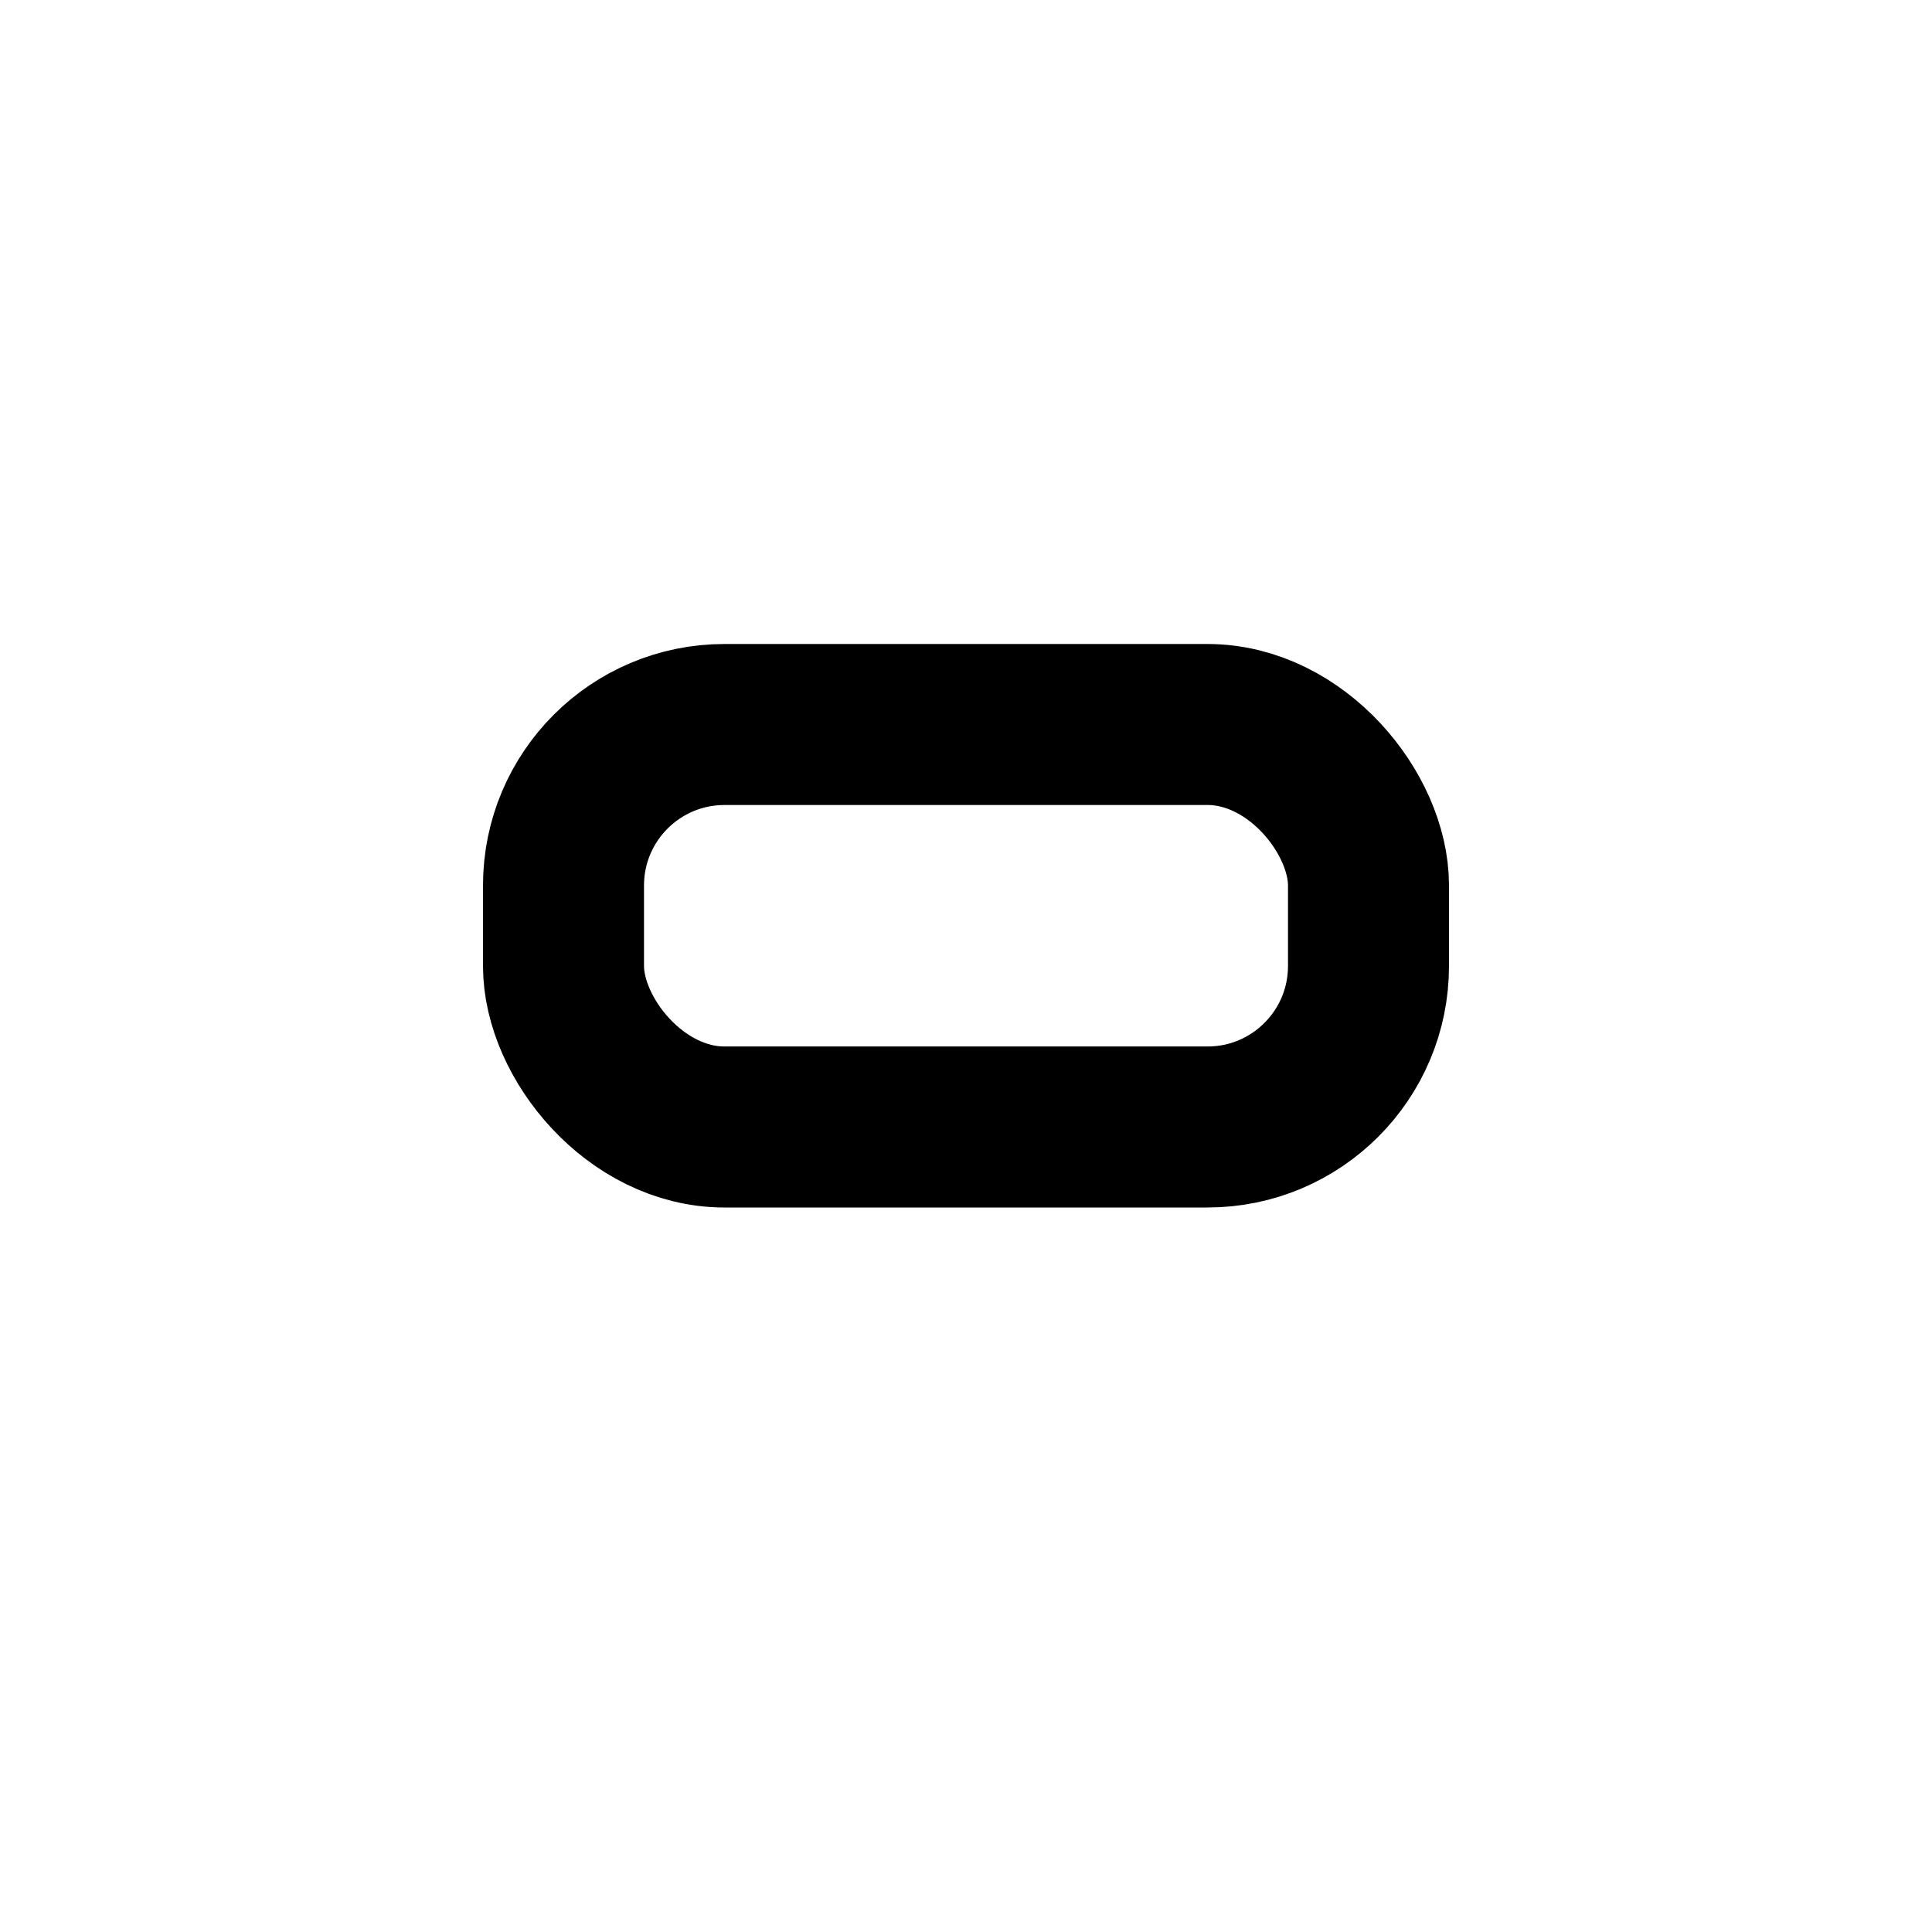 <svg width="24" height="24" viewBox="0 0 24 24" fill="none" xmlns="http://www.w3.org/2000/svg">
<rect x="7" y="9" width="10" height="5" rx="2" stroke="black" stroke-width="2" stroke-linejoin="round"/>
</svg>
